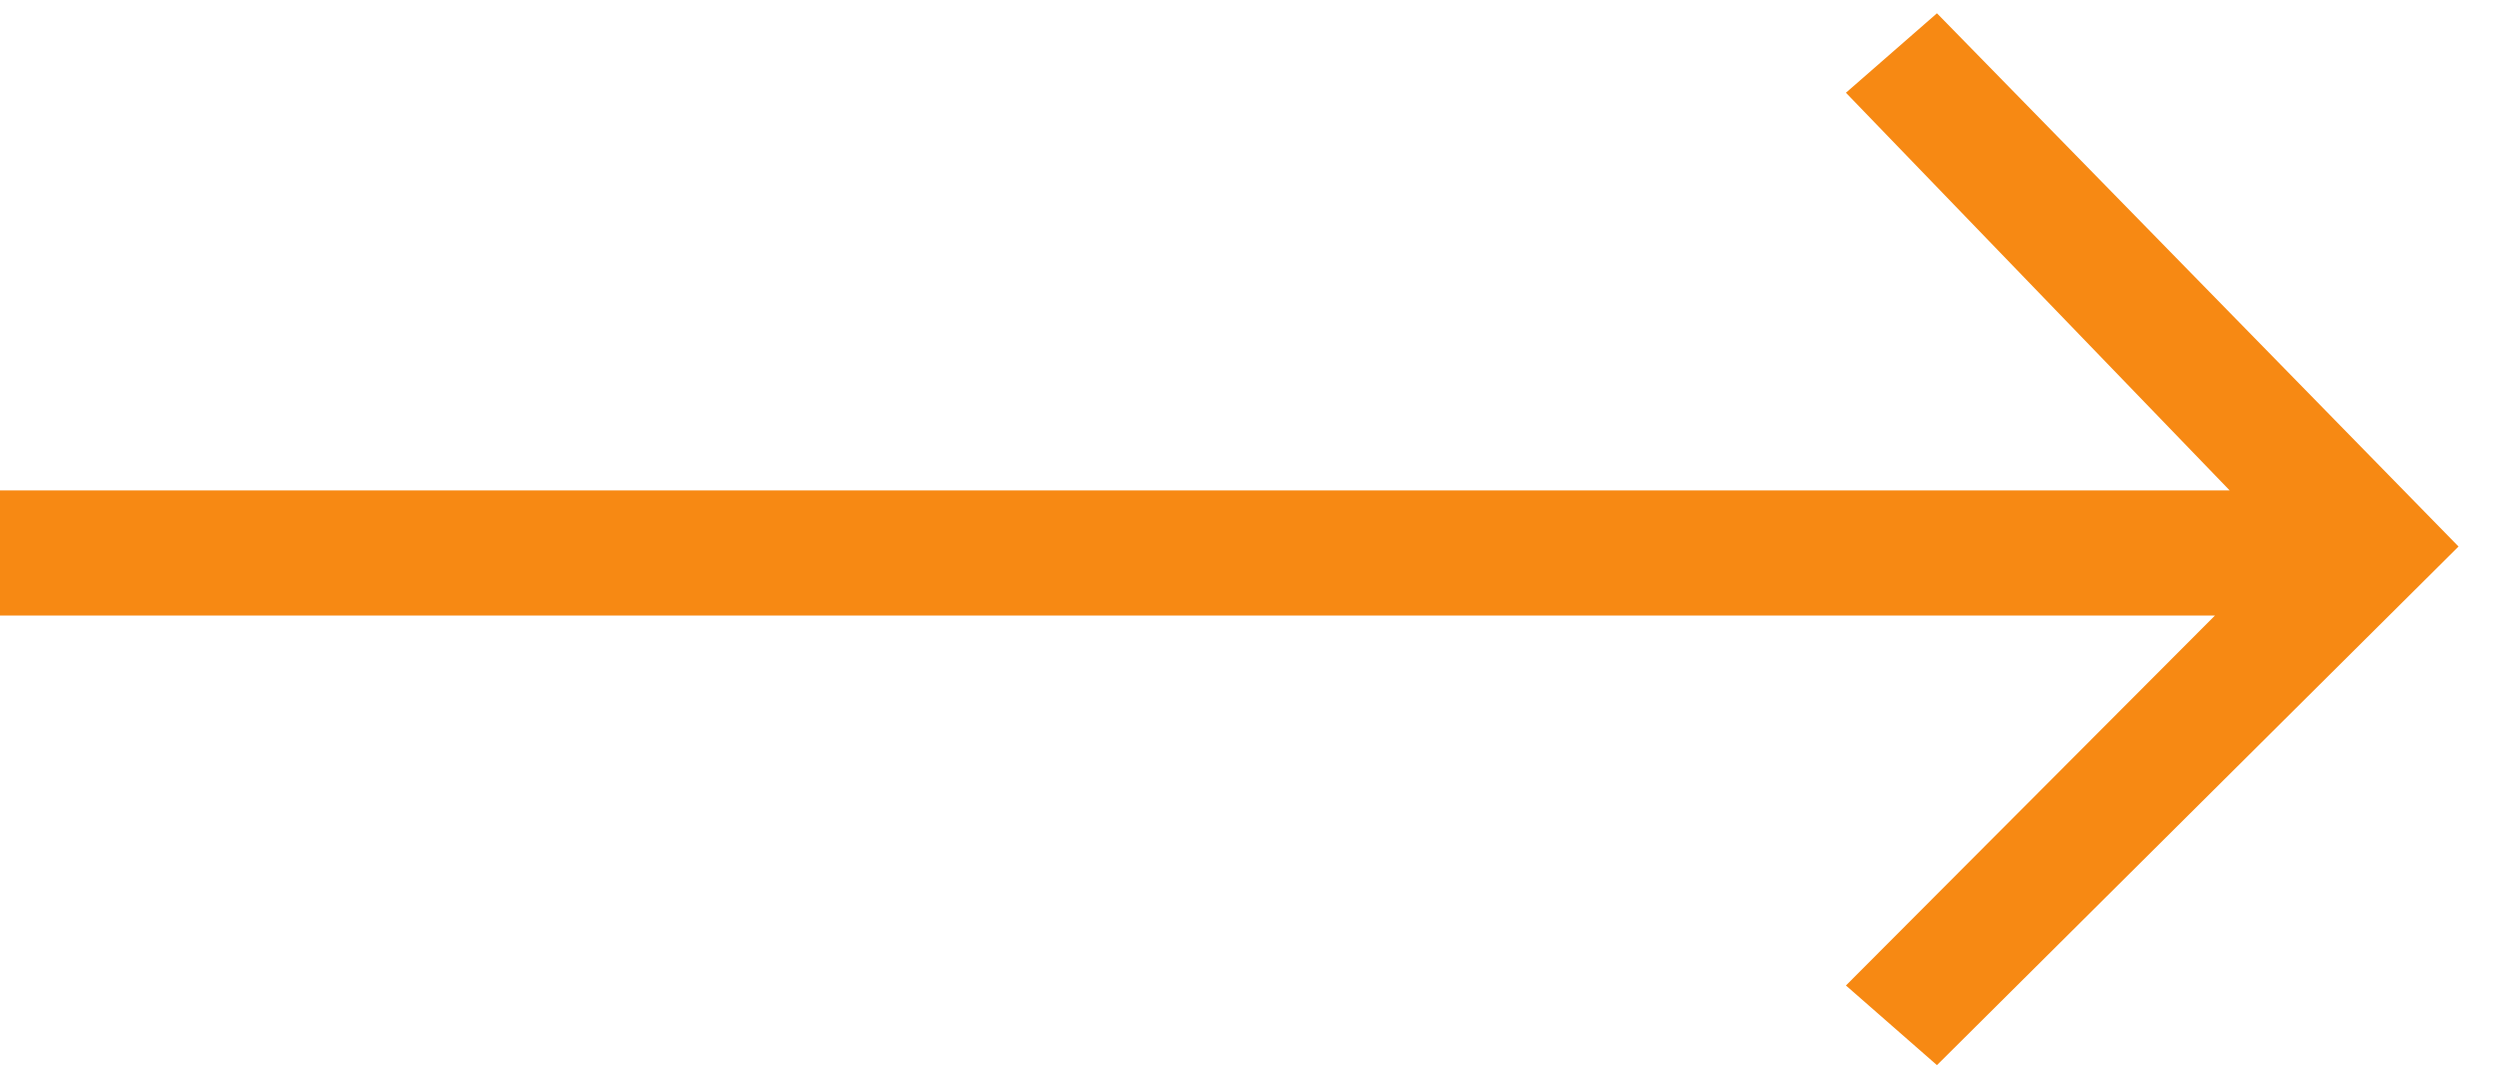 <svg width="51" height="22" viewBox="0 0 51 22" xmlns="http://www.w3.org/2000/svg"><title>Combined Shape</title><path d="M45.185 12.557l-7.528 7.547 1.857 1.625 10.64-10.58L39.514.271l-1.857 1.621 7.828 8.112H0v2.553h45.185z" fill="#F78913"/></svg>